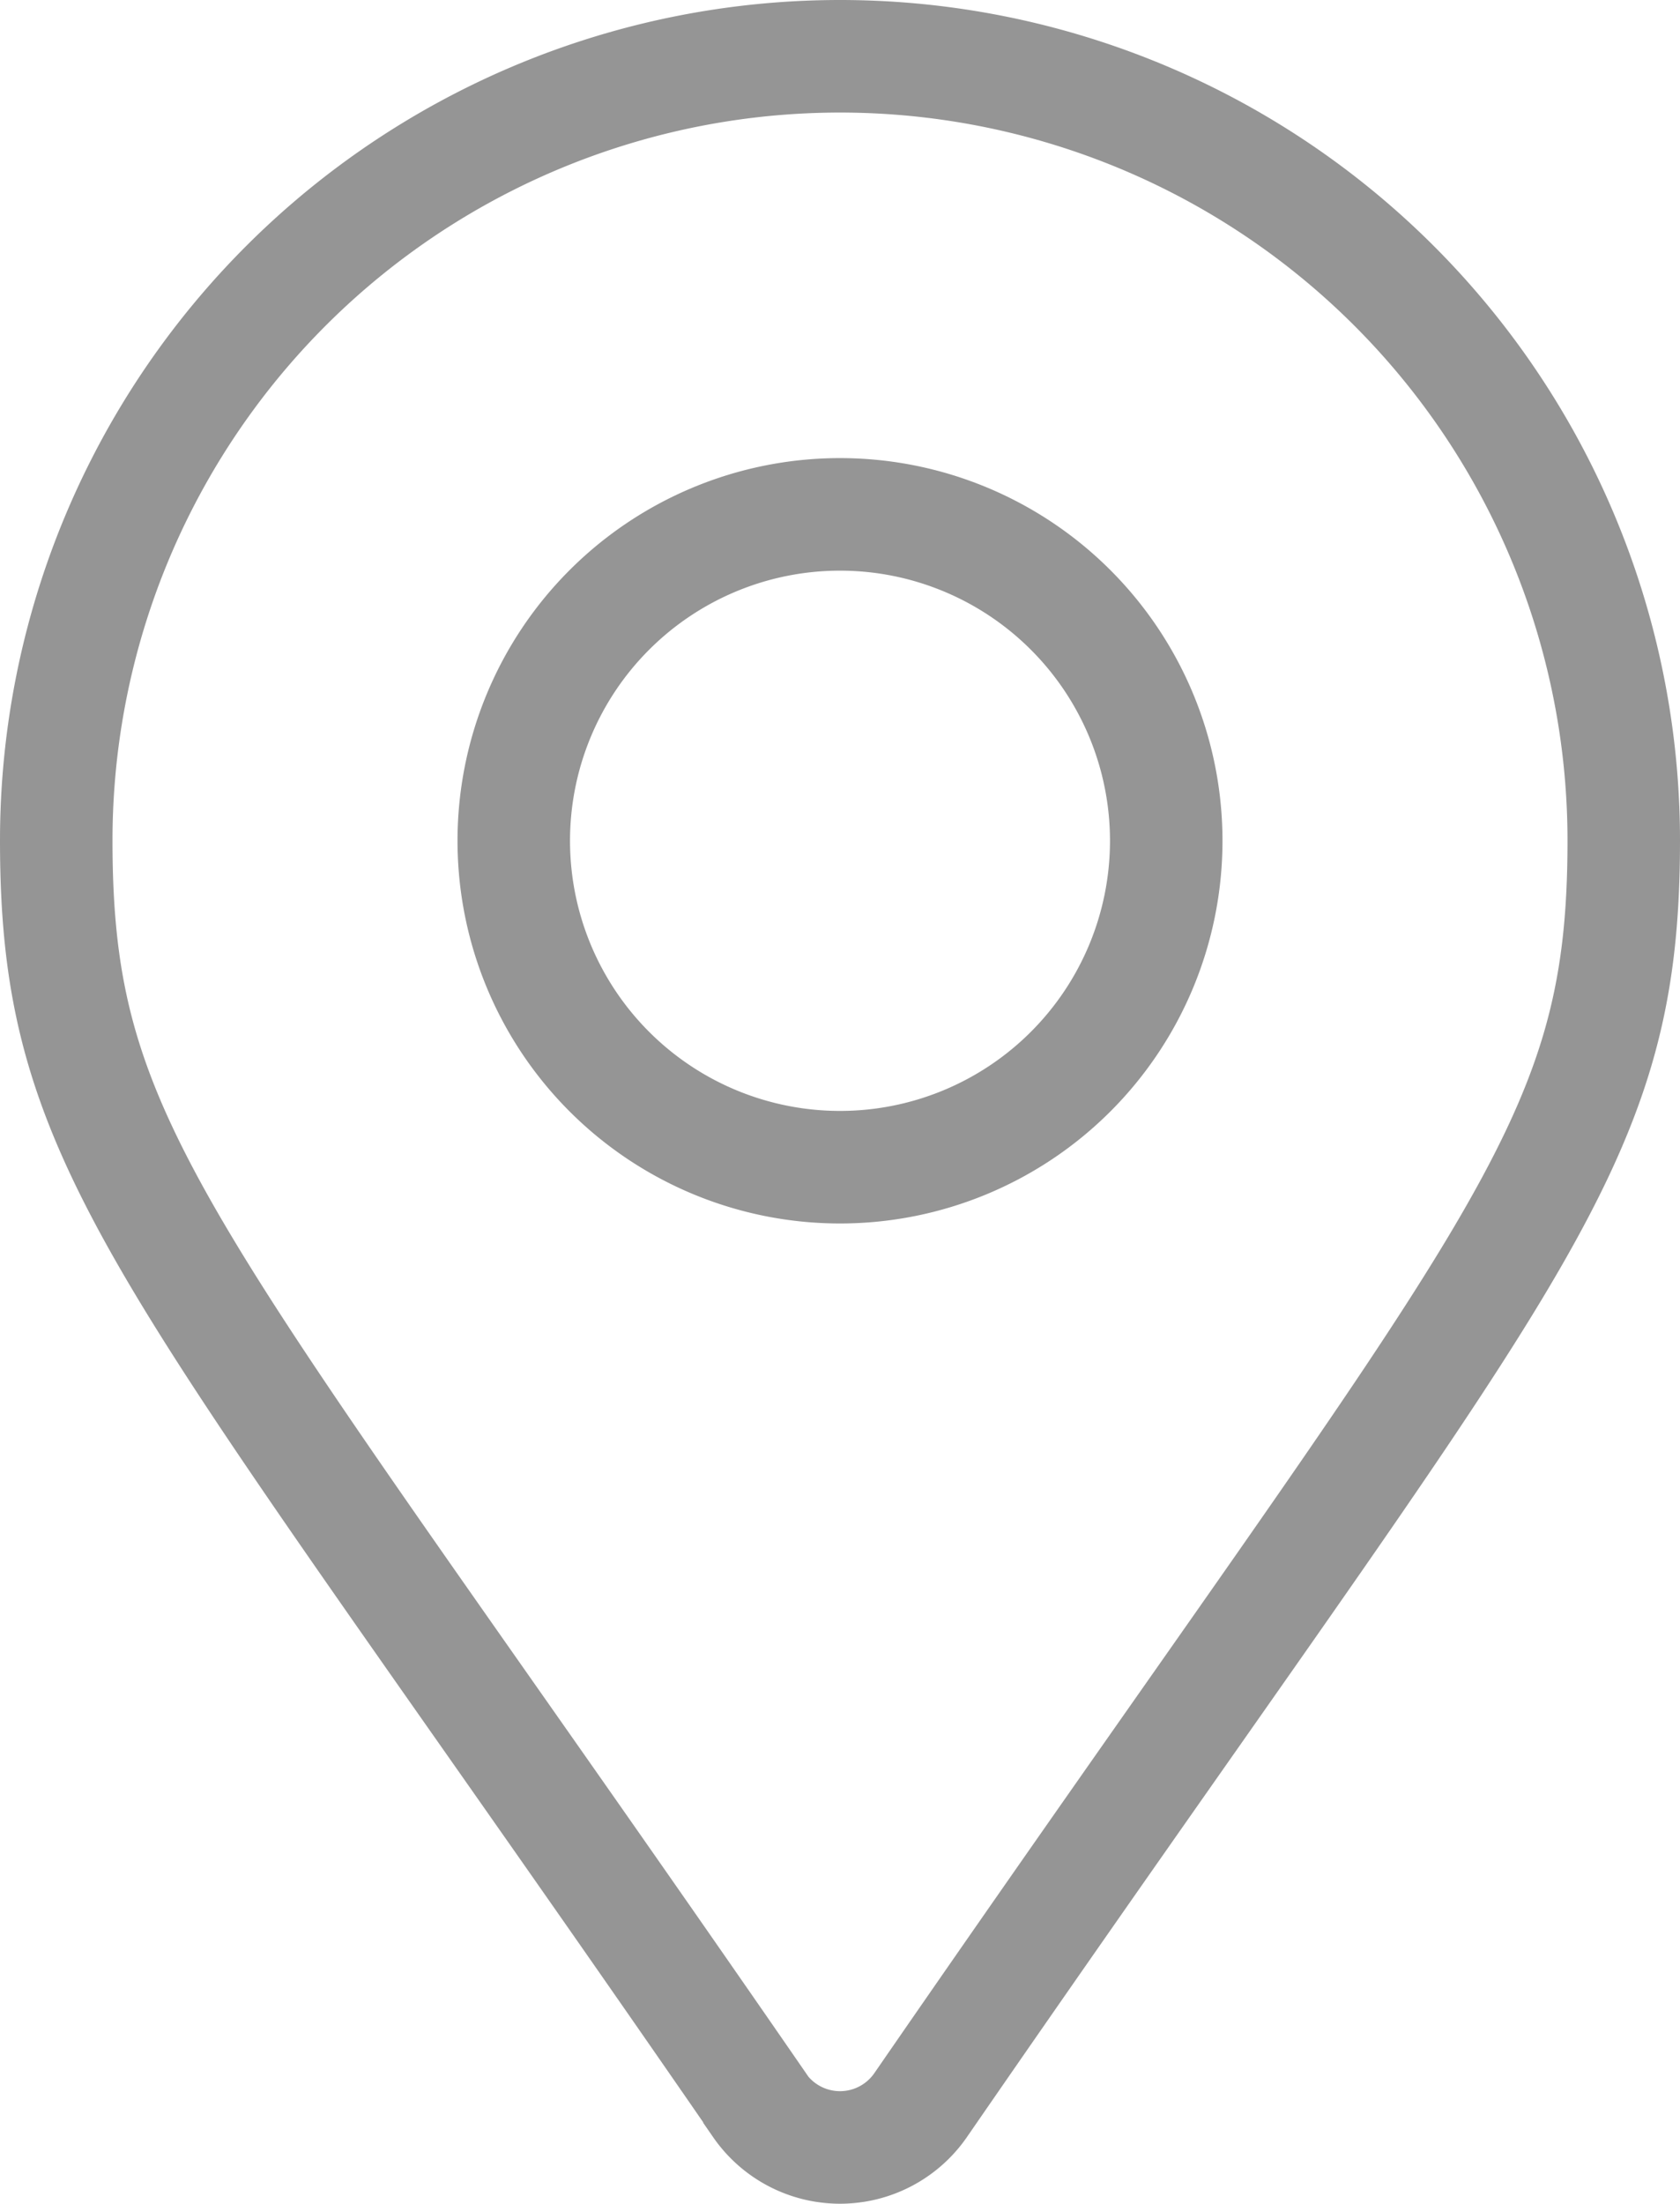 <svg xmlns="http://www.w3.org/2000/svg" width="14.934" height="19.579" viewBox="0 0 14.934 19.579"><defs><style>.a{fill:none;stroke:#959595;}</style></defs><path class="a" d="M6.251,18.2C.979,10.561,0,9.776,0,6.967a6.967,6.967,0,0,1,13.934,0c0,2.809-.979,3.594-6.251,11.237a.871.871,0,0,1-1.432,0ZM6.967,9.87a2.9,2.9,0,1,0-2.9-2.9A2.9,2.9,0,0,0,6.967,9.87Z" transform="translate(0.5 0.5)"/></svg>